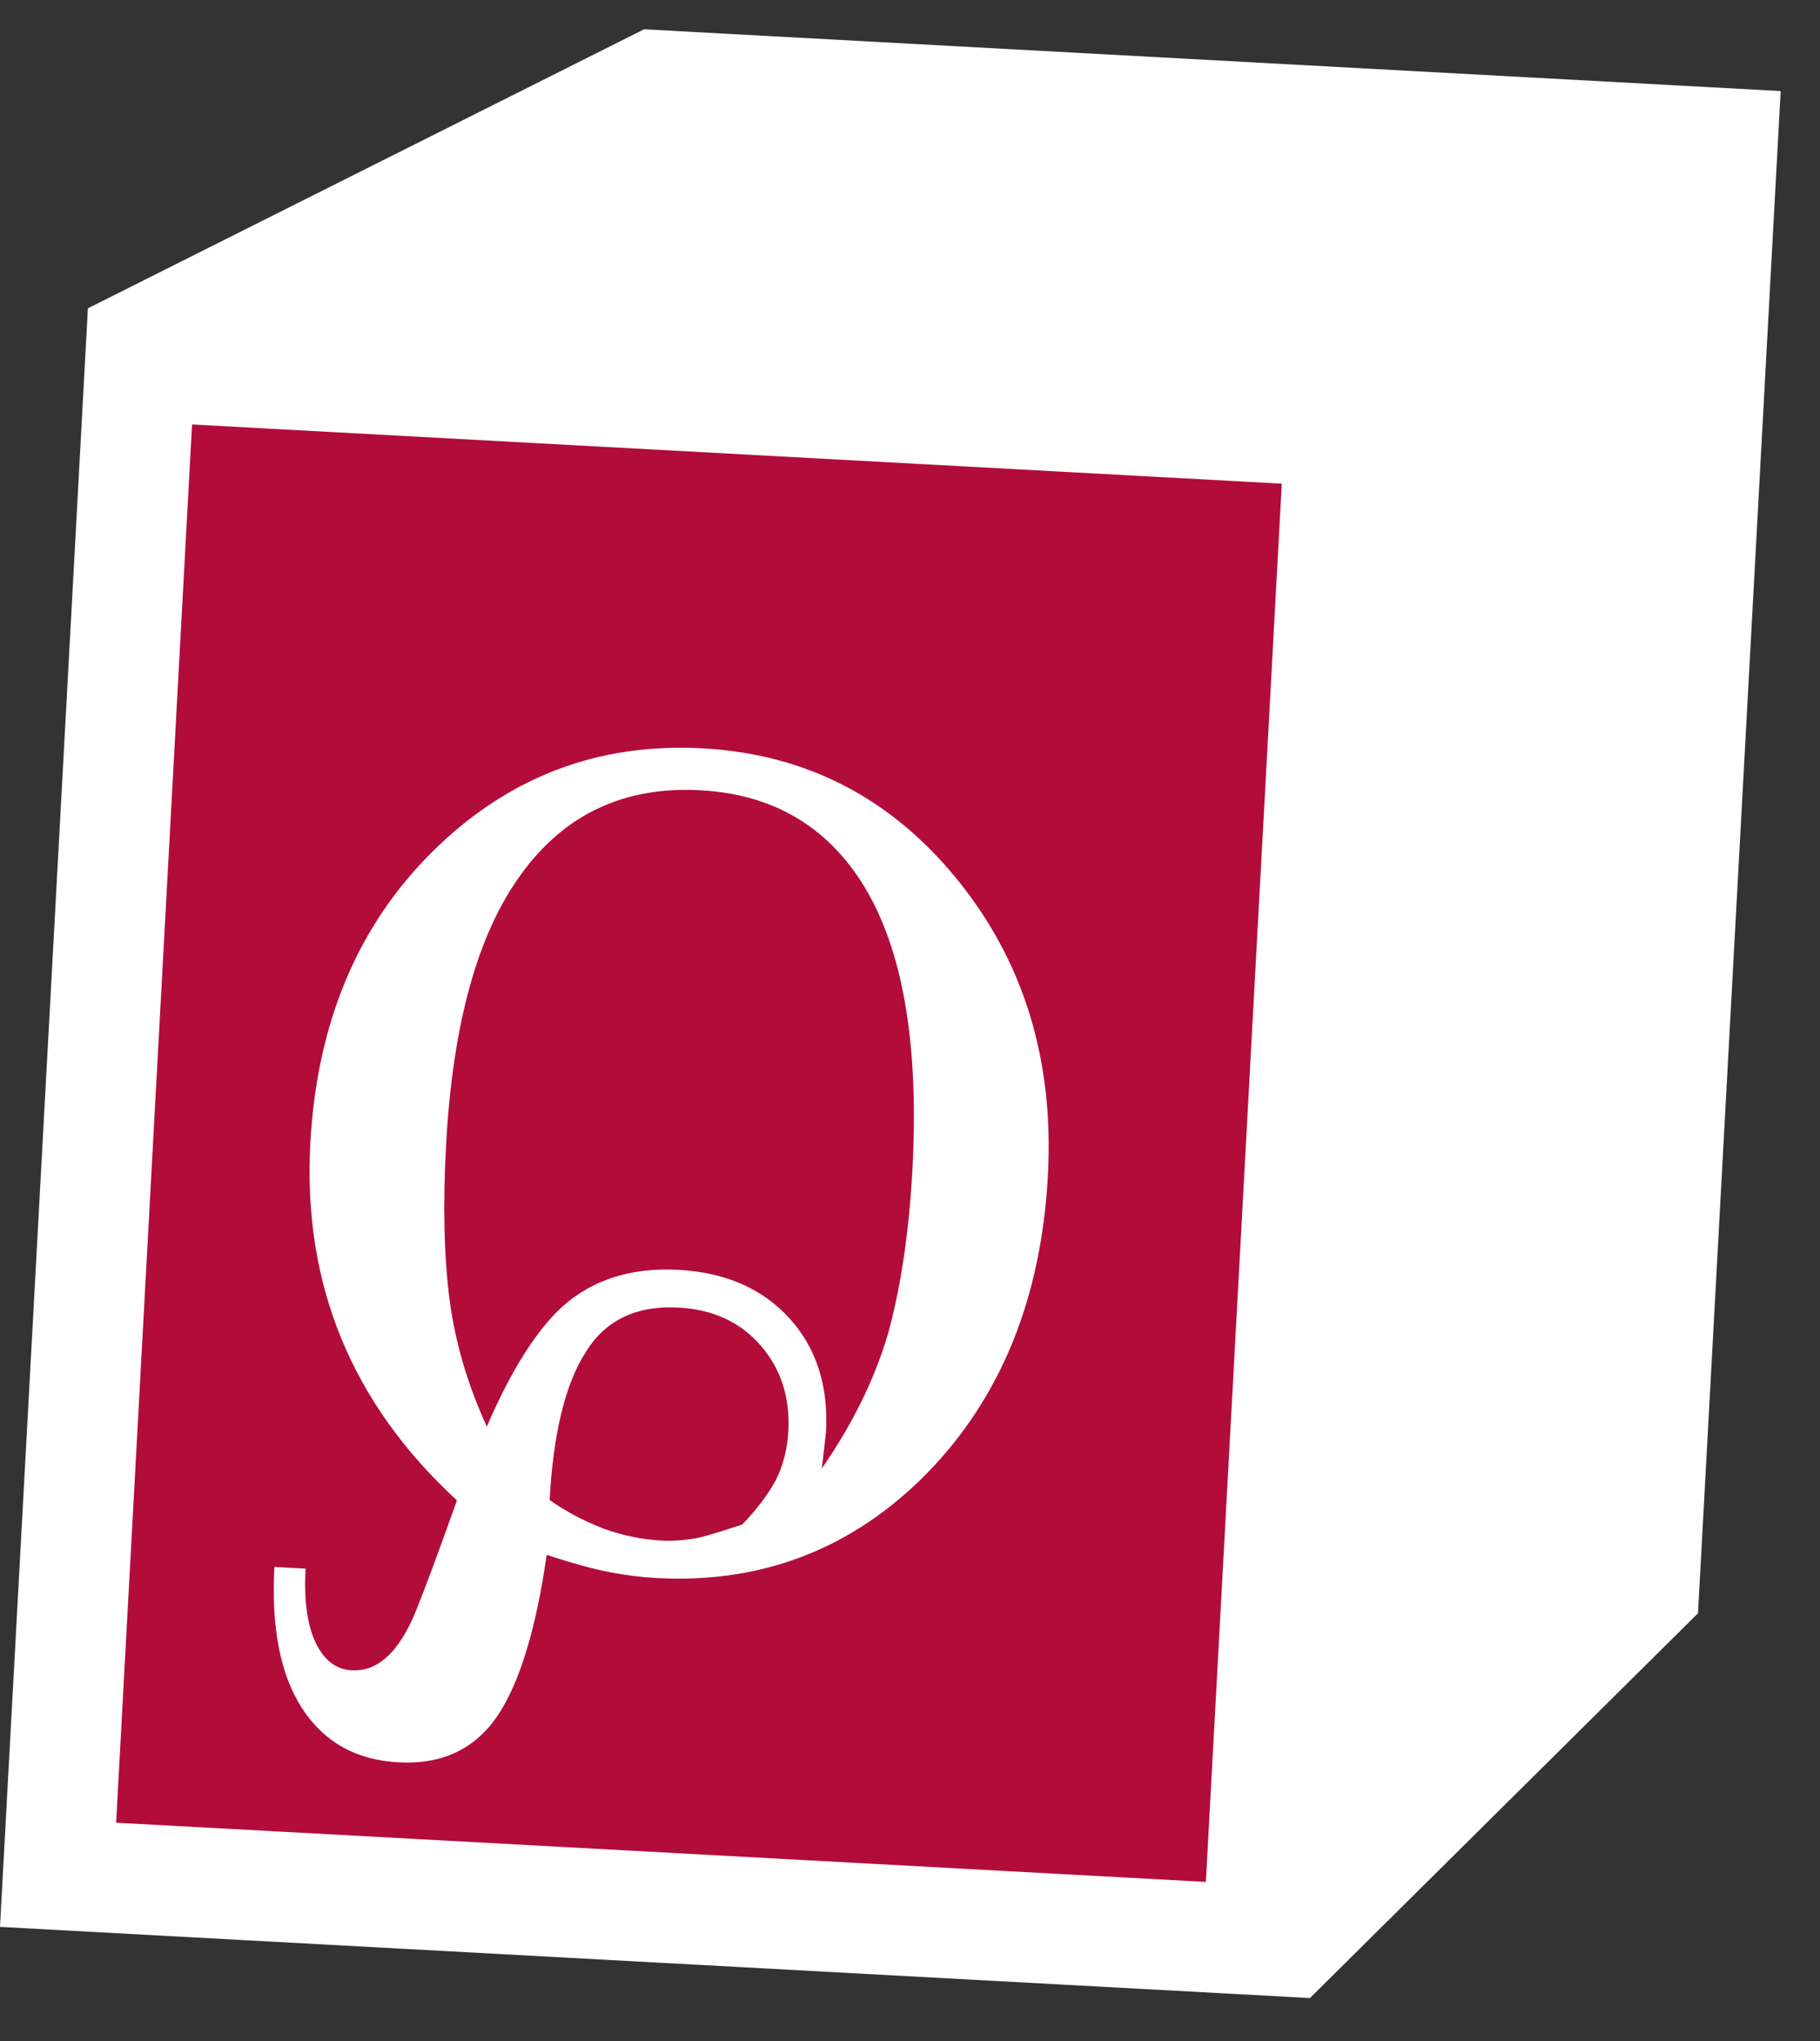 <svg width="33" height="37" viewBox="0 0 33 37" fill="none" xmlns="http://www.w3.org/2000/svg">
<rect x="0" y="0" width="33" height="37" fill="#333333" stroke="none"/>
<path d="M30.788 29.245L23.753 36.22L1.594 5.589L11.678 0.531L32.287 1.651L30.788 29.245Z" fill="white"/>
<rect x="2.538" y="6.642" width="21.788" height="27.385" transform="rotate(3.109 2.538 6.642)" fill="#B20C3B" stroke="white" stroke-width="2"/>
<path d="M5.541 28.437L4.976 28.406C4.916 29.51 5.084 30.366 5.481 30.974C5.878 31.582 6.459 31.907 7.226 31.948C8.018 31.991 8.62 31.705 9.031 31.089C9.429 30.485 9.722 29.517 9.912 28.186C10.385 28.342 10.771 28.447 11.067 28.503C11.351 28.557 11.629 28.592 11.902 28.607C13.824 28.711 15.461 28.077 16.812 26.704C18.15 25.331 18.88 23.534 19 21.312C19.113 19.234 18.572 17.453 17.376 15.968C16.167 14.469 14.621 13.669 12.738 13.566C10.842 13.463 9.212 14.085 7.849 15.431C6.487 16.777 5.746 18.541 5.627 20.723C5.488 23.282 6.374 25.44 8.285 27.199C7.931 28.195 7.672 28.891 7.507 29.286C7.209 29.974 6.833 30.305 6.378 30.28C6.093 30.265 5.874 30.096 5.722 29.776C5.57 29.455 5.51 29.009 5.541 28.437ZM8.827 25.86C8.477 25.099 8.252 24.331 8.151 23.557C8.05 22.77 8.029 21.837 8.088 20.759C8.207 18.564 8.66 16.927 9.448 15.85C10.237 14.759 11.32 14.252 12.697 14.326C14.061 14.4 15.076 15.022 15.742 16.192C16.395 17.348 16.663 19.023 16.543 21.218C16.483 22.322 16.339 23.298 16.111 24.145C15.87 24.979 15.467 25.804 14.902 26.62L14.977 25.96C15.022 25.128 14.805 24.446 14.326 23.912C13.834 23.364 13.16 23.067 12.303 23.02C11.459 22.974 10.763 23.191 10.216 23.669C9.737 24.099 9.273 24.829 8.827 25.86ZM9.966 27.192C10.031 25.984 10.249 25.091 10.62 24.512C10.977 23.932 11.538 23.663 12.305 23.704C12.928 23.738 13.424 23.967 13.792 24.391C14.159 24.814 14.327 25.332 14.294 25.942C14.276 26.267 14.201 26.562 14.07 26.829C13.925 27.095 13.721 27.364 13.459 27.636C13.194 27.726 12.942 27.803 12.704 27.869C12.454 27.92 12.218 27.94 11.997 27.928C11.646 27.909 11.299 27.838 10.954 27.715C10.596 27.578 10.267 27.404 9.966 27.192Z" fill="white"/>
</svg>
